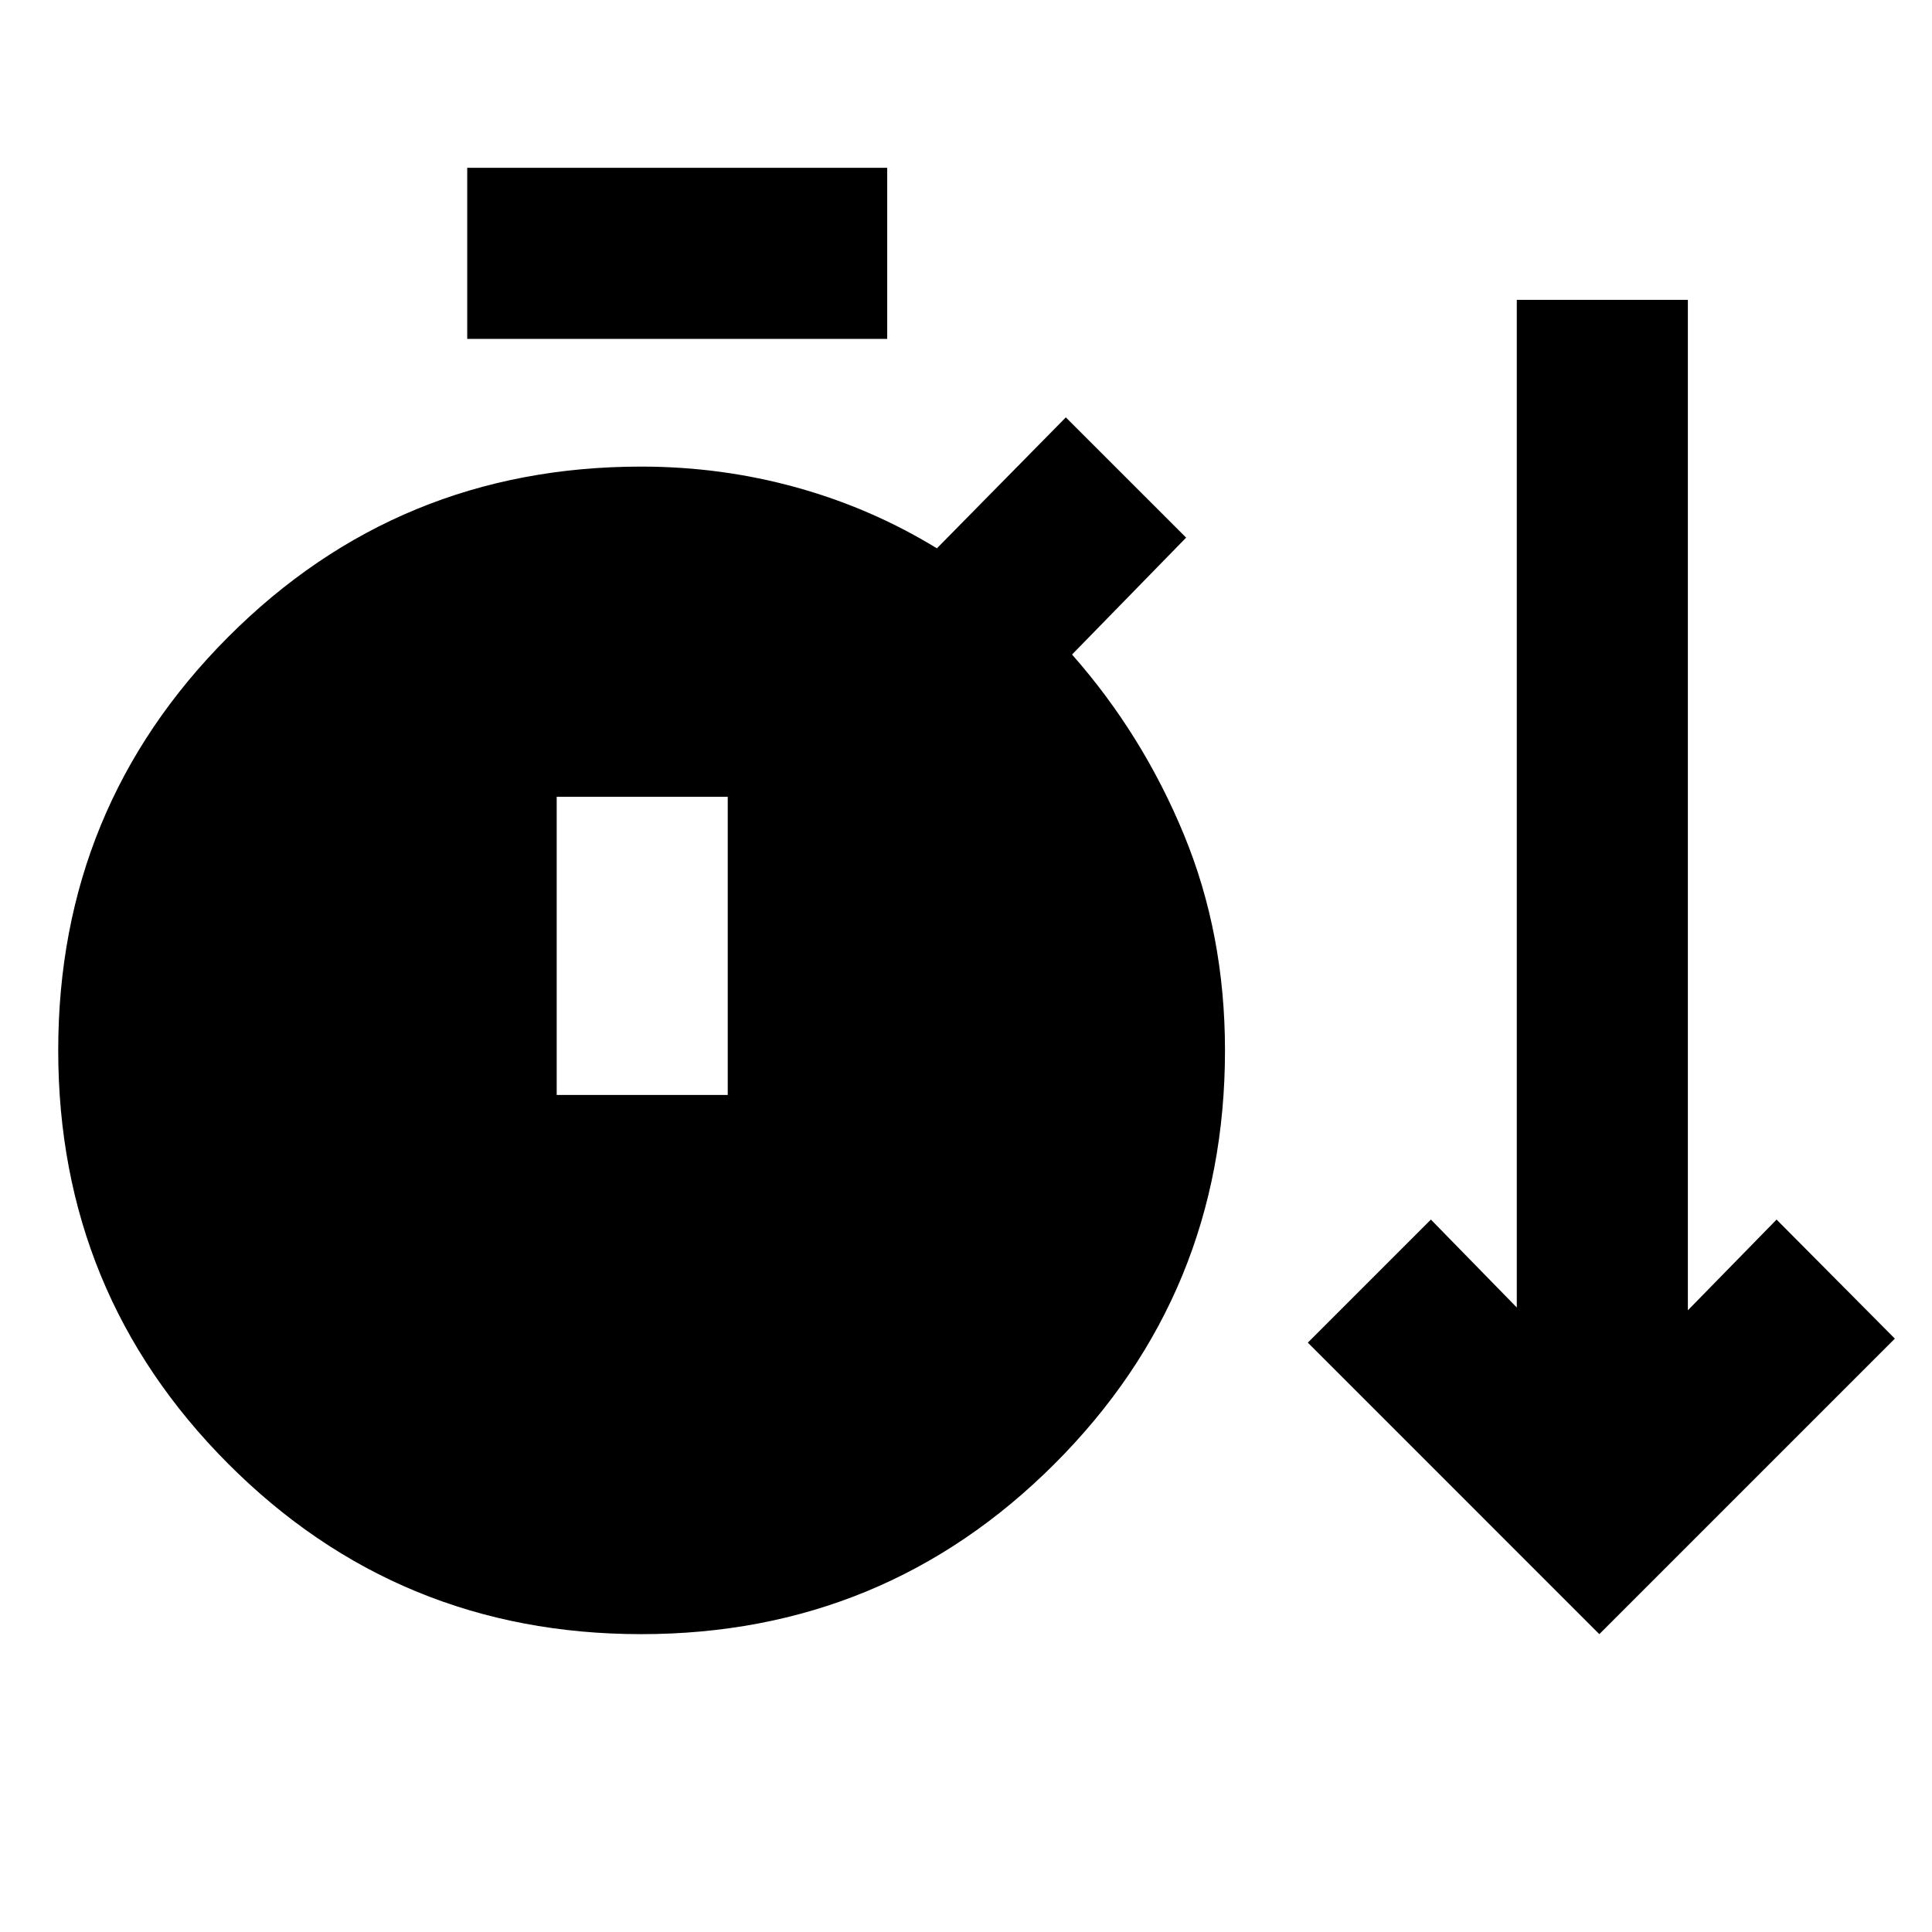 <svg xmlns="http://www.w3.org/2000/svg" height="24" viewBox="0 -960 960 960" width="24"><path d="M318.62-148q-120.77 0-205.23-84.65-84.46-84.66-84.46-205.43 0-120.77 84.46-205.42 84.46-84.65 205.23-84.65 39.69 0 76.96 10.31 37.27 10.3 69.96 30.3l64.07-65.07 59.77 59.76-56.69 58.08q35 39.69 55.5 89.27t20.5 107.42q0 120.77-84.65 205.43Q439.38-148 318.62-148Zm476.07 0L649.85-292.85 711-354l42.69 43.69V-811h85v502.08L882.77-354l58.77 59.15L794.69-148ZM232.16-791.61v-85h208.69v85H232.16Zm44.46 375.69h84.99v-148.16h-84.99v148.16Z"/></svg>